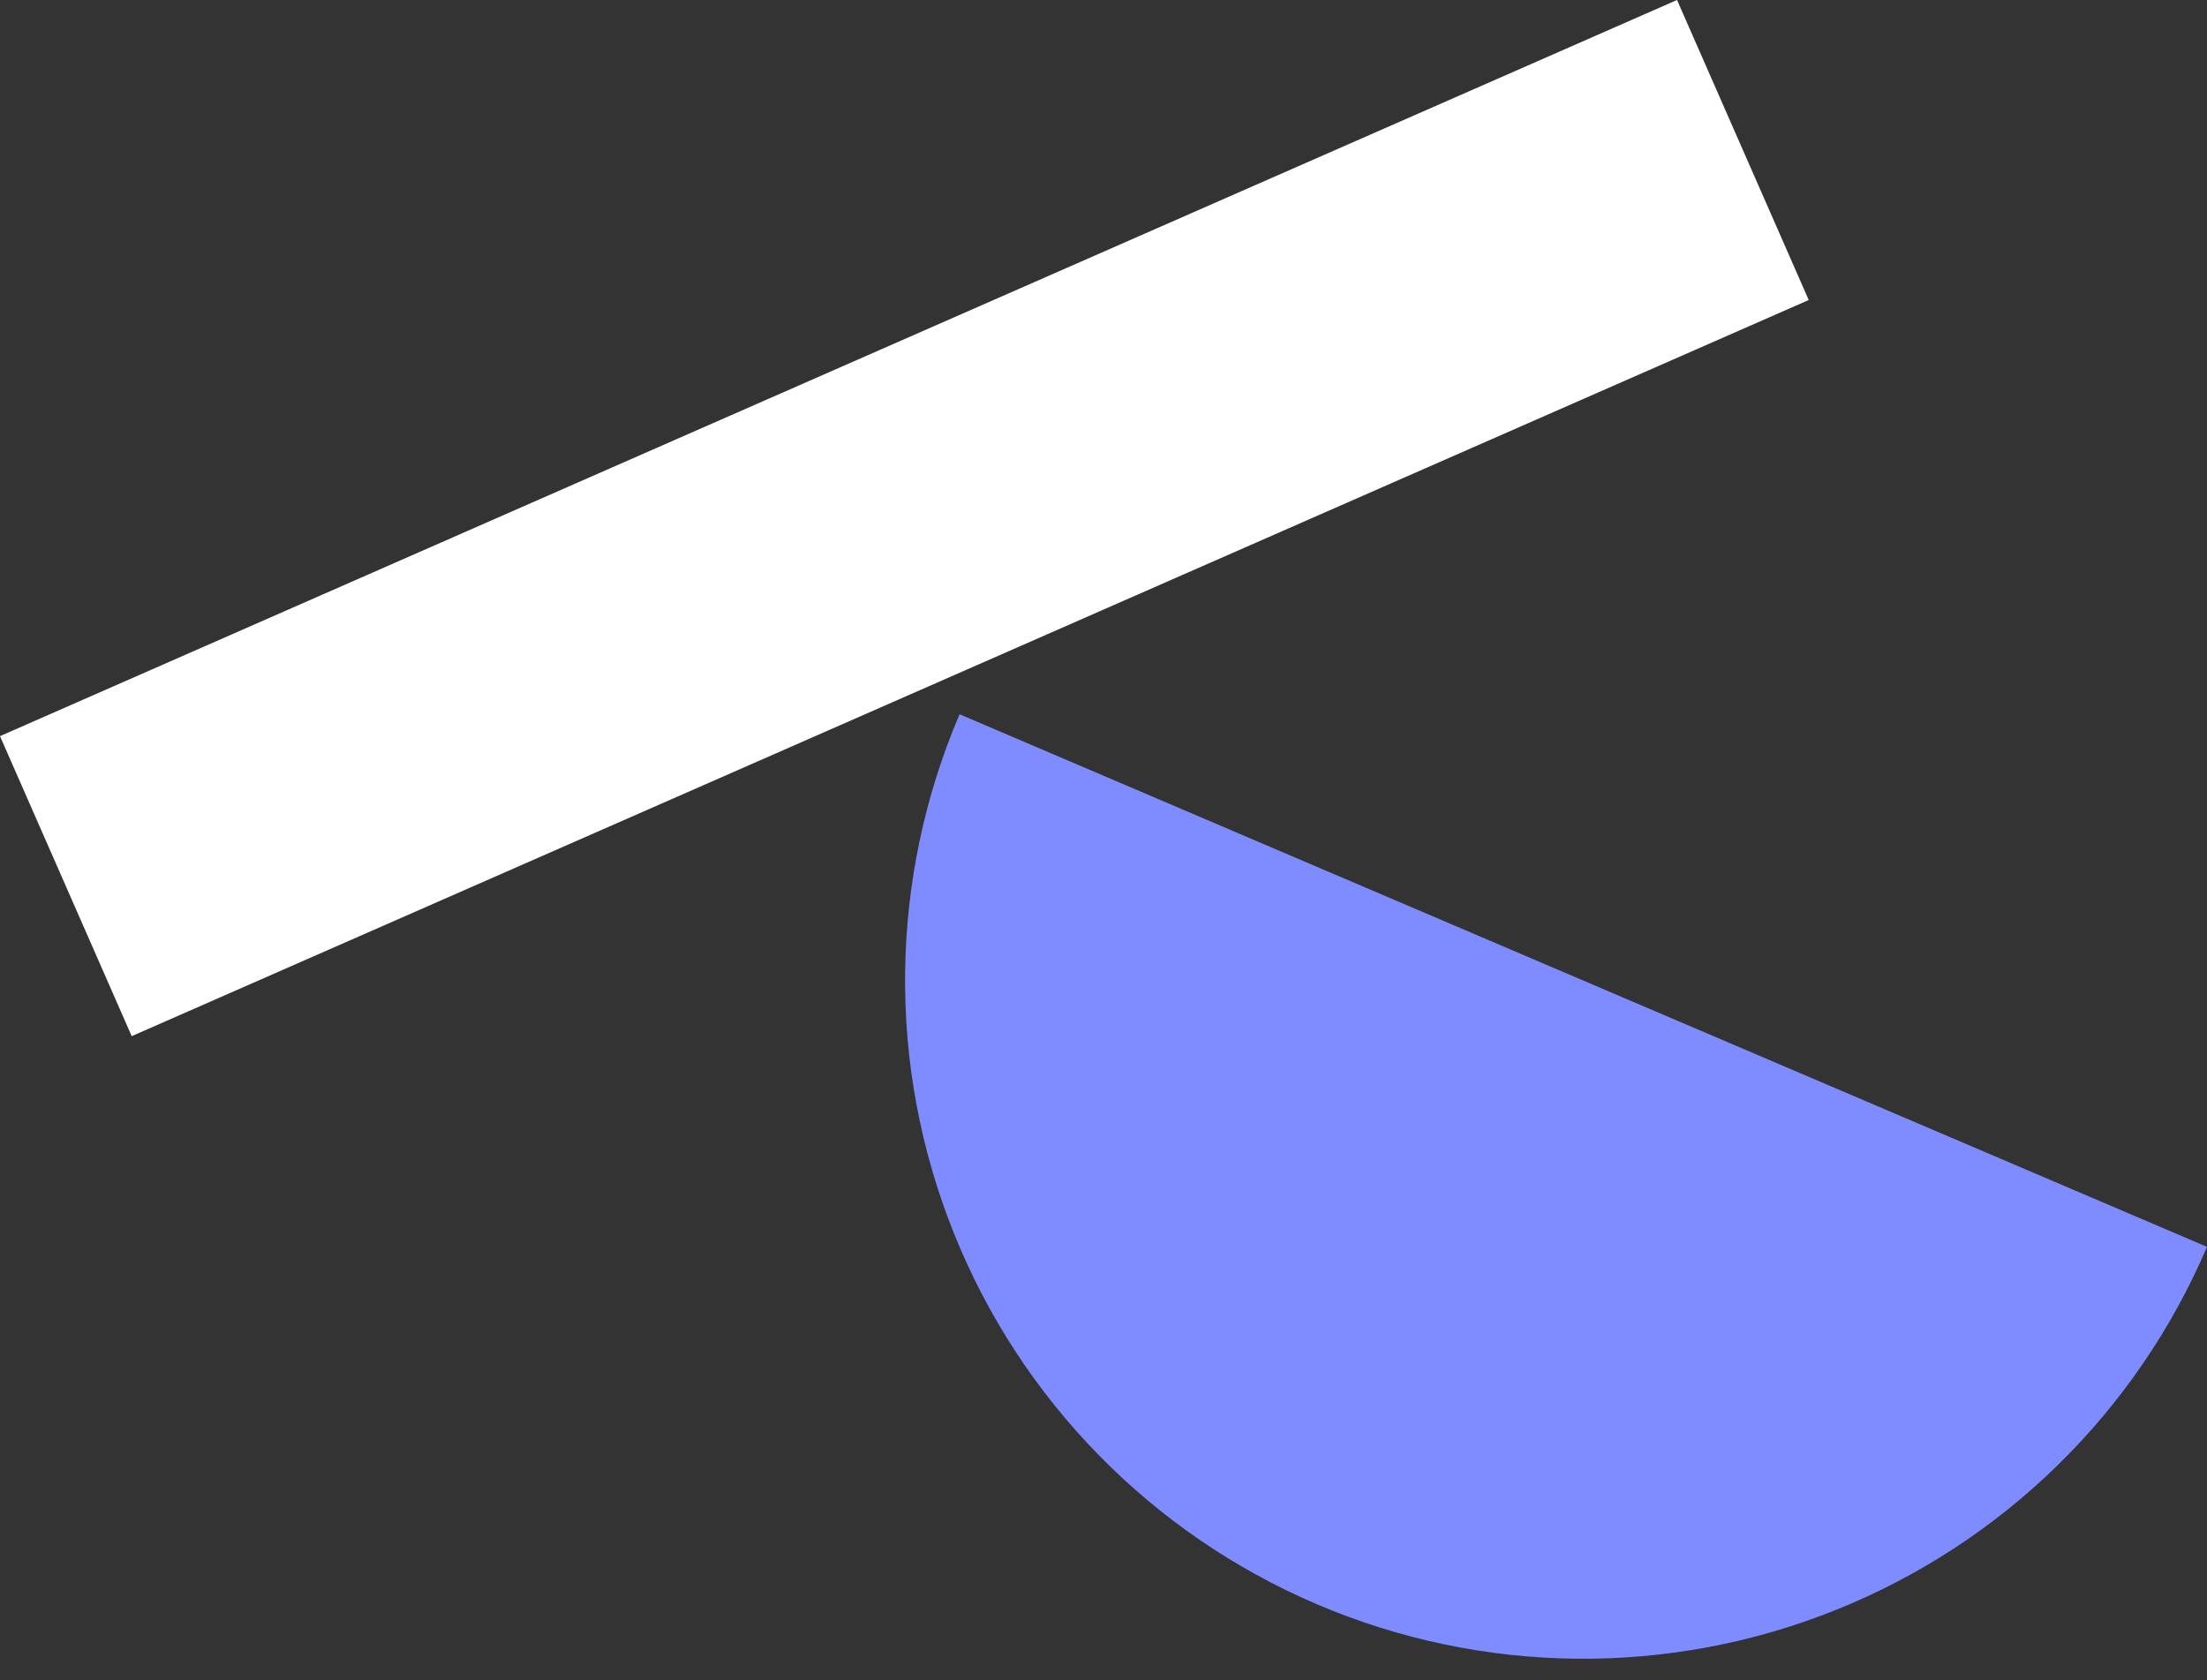 <svg width="67" height="51" viewBox="0 0 67 51" fill="none" xmlns="http://www.w3.org/2000/svg">
<rect x="0" y="0" width="67" height="51" fill="#333333" stroke="none"/>
<rect y="22.347" width="55.6" height="9.947" transform="rotate(-23.699 0 22.347)" fill="white"/>
<path d="M29.13 21.683C26.986 26.704 26.924 32.372 28.959 37.439C30.994 42.507 34.959 46.558 39.981 48.702C45.002 50.846 50.67 50.907 55.737 48.872C60.805 46.837 64.856 42.873 67 37.851L29.13 21.683Z" fill="#7F8CFF"/>
</svg>
